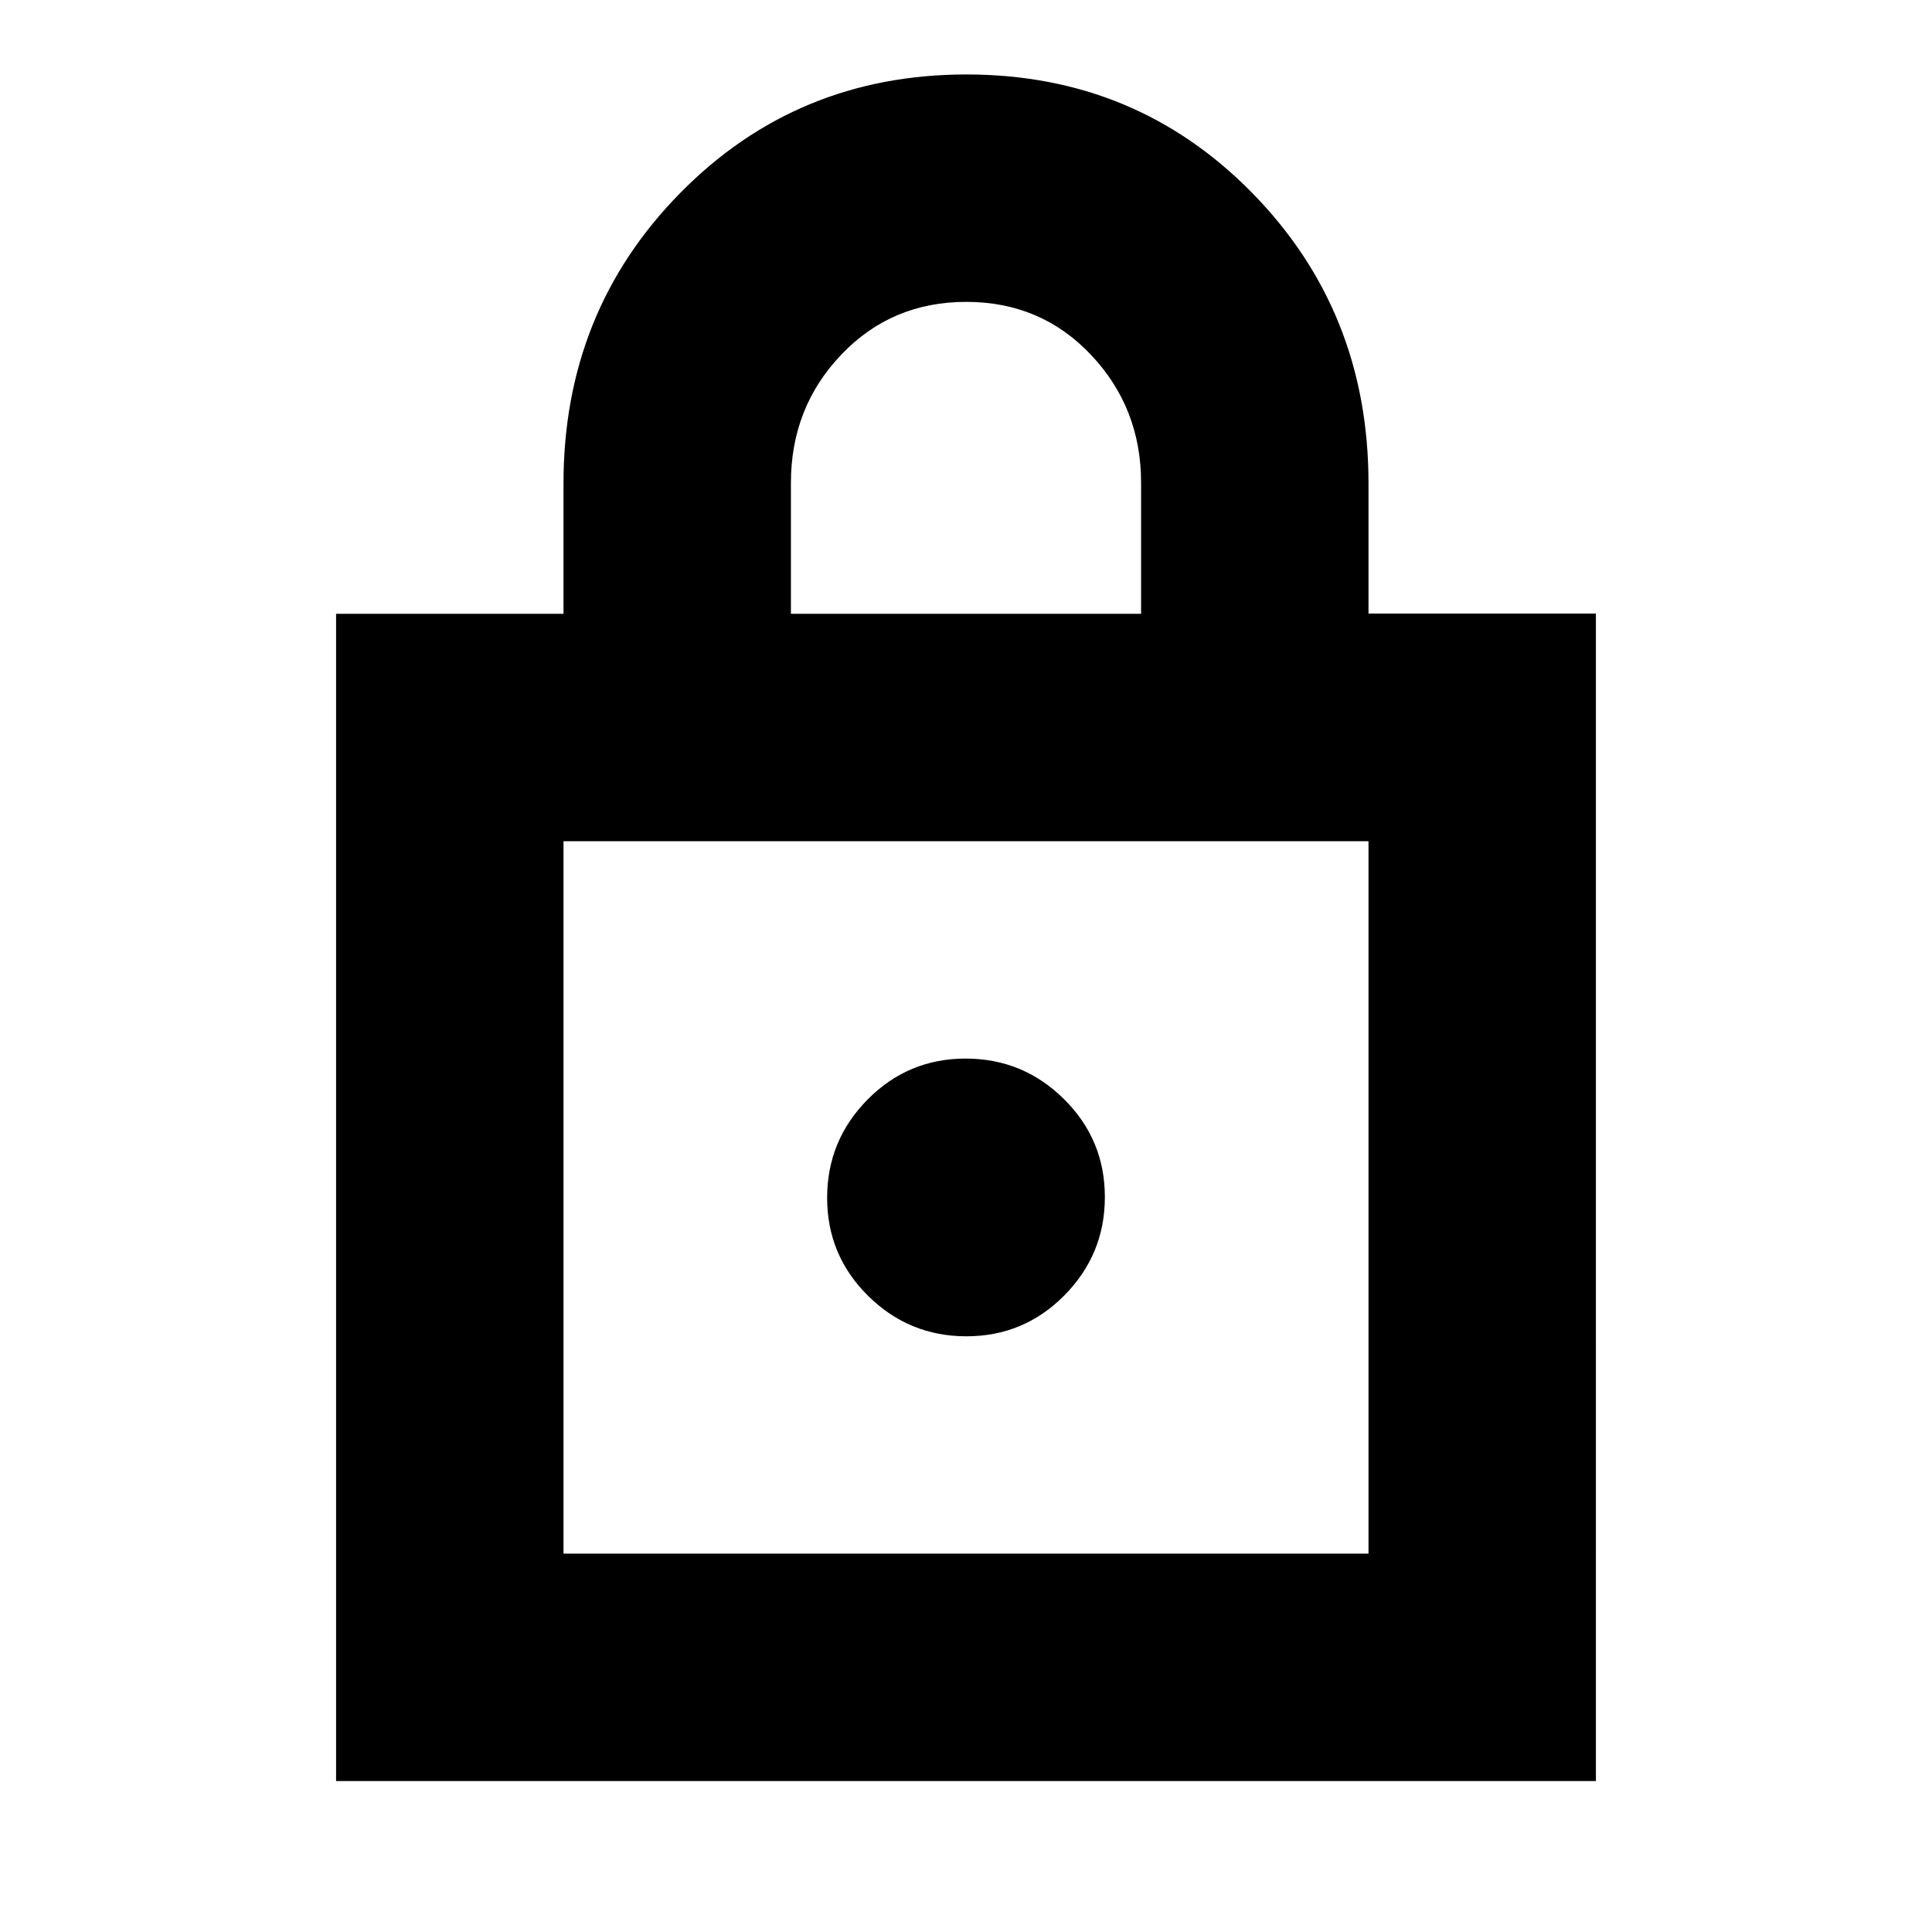 <svg xmlns="http://www.w3.org/2000/svg" height="20" viewBox="0 -960 960 960" width="20"><path d="M167-75v-580h113v-64.79q0-85.39 57.98-144.3Q395.95-923 480.23-923q84.27 0 142.02 58.91Q680-805.18 680-719.85v64.73h113V-75H167Zm113-113h400v-354H280v354Zm200.21-108q28.55 0 48.67-20.33T549-365.21q0-28.55-20.33-48.67T479.79-434q-28.55 0-48.67 20.33T411-364.79q0 28.55 20.33 48.67T480.21-296ZM393-655h174v-65.15q0-37.18-24.88-63.52-24.88-26.33-62-26.33Q443-810 418-783.75T393-720v65ZM280-188v-354 354Z"/></svg>